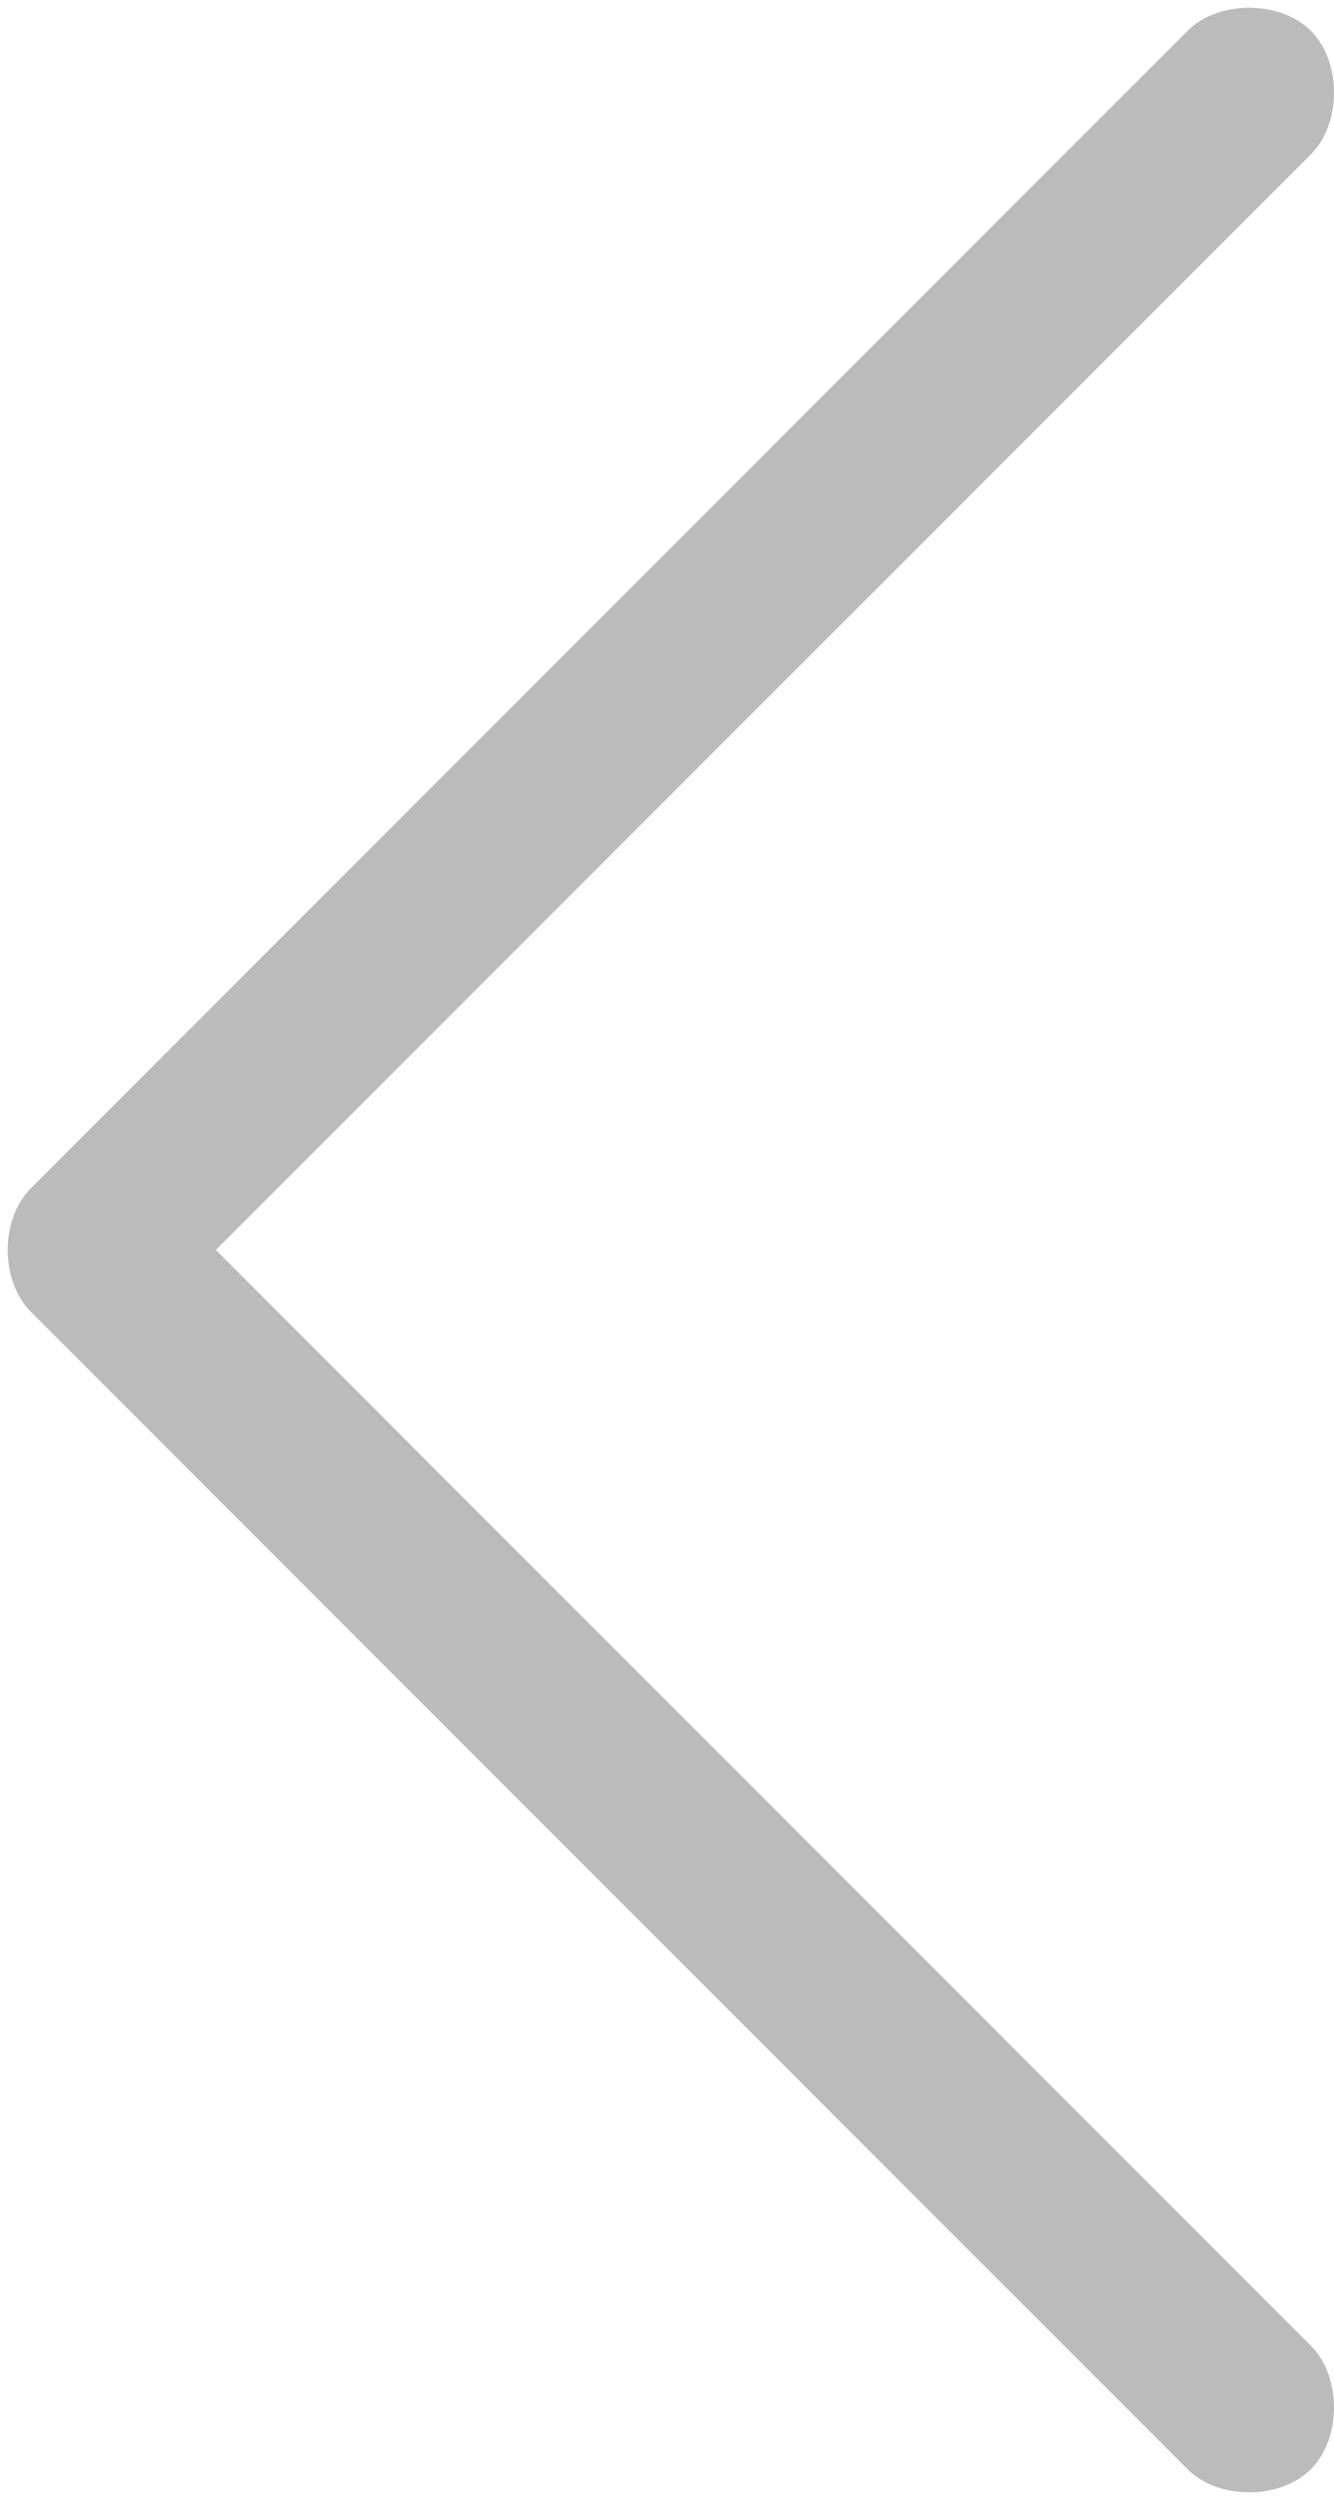 <?xml version="1.0" encoding="utf-8"?>
<!-- Generator: Adobe Illustrator 22.1.0, SVG Export Plug-In . SVG Version: 6.00 Build 0)  -->
<svg version="1.1" id="Слой_1" xmlns="http://www.w3.org/2000/svg" xmlns:xlink="http://www.w3.org/1999/xlink" x="0px" y="0px"
	 viewBox="0 0 17.3 32.4" style="enable-background:new 0 0 17.3 32.4;" xml:space="preserve">
<style type="text/css">
	.st0{fill:#BBBBBB;}
</style>
<g>
	<path class="st0" d="M15.4,32c0.2,0.2,0.5,0.3,0.8,0.3c0.3,0,0.6-0.1,0.8-0.3c0.4-0.4,0.4-1.2,0-1.6L2.8,16.2L17,2
		c0.4-0.4,0.4-1.2,0-1.6c-0.4-0.4-1.2-0.4-1.6,0l-15,15c-0.4,0.4-0.4,1.2,0,1.6L15.4,32z"/>
</g>
</svg>
